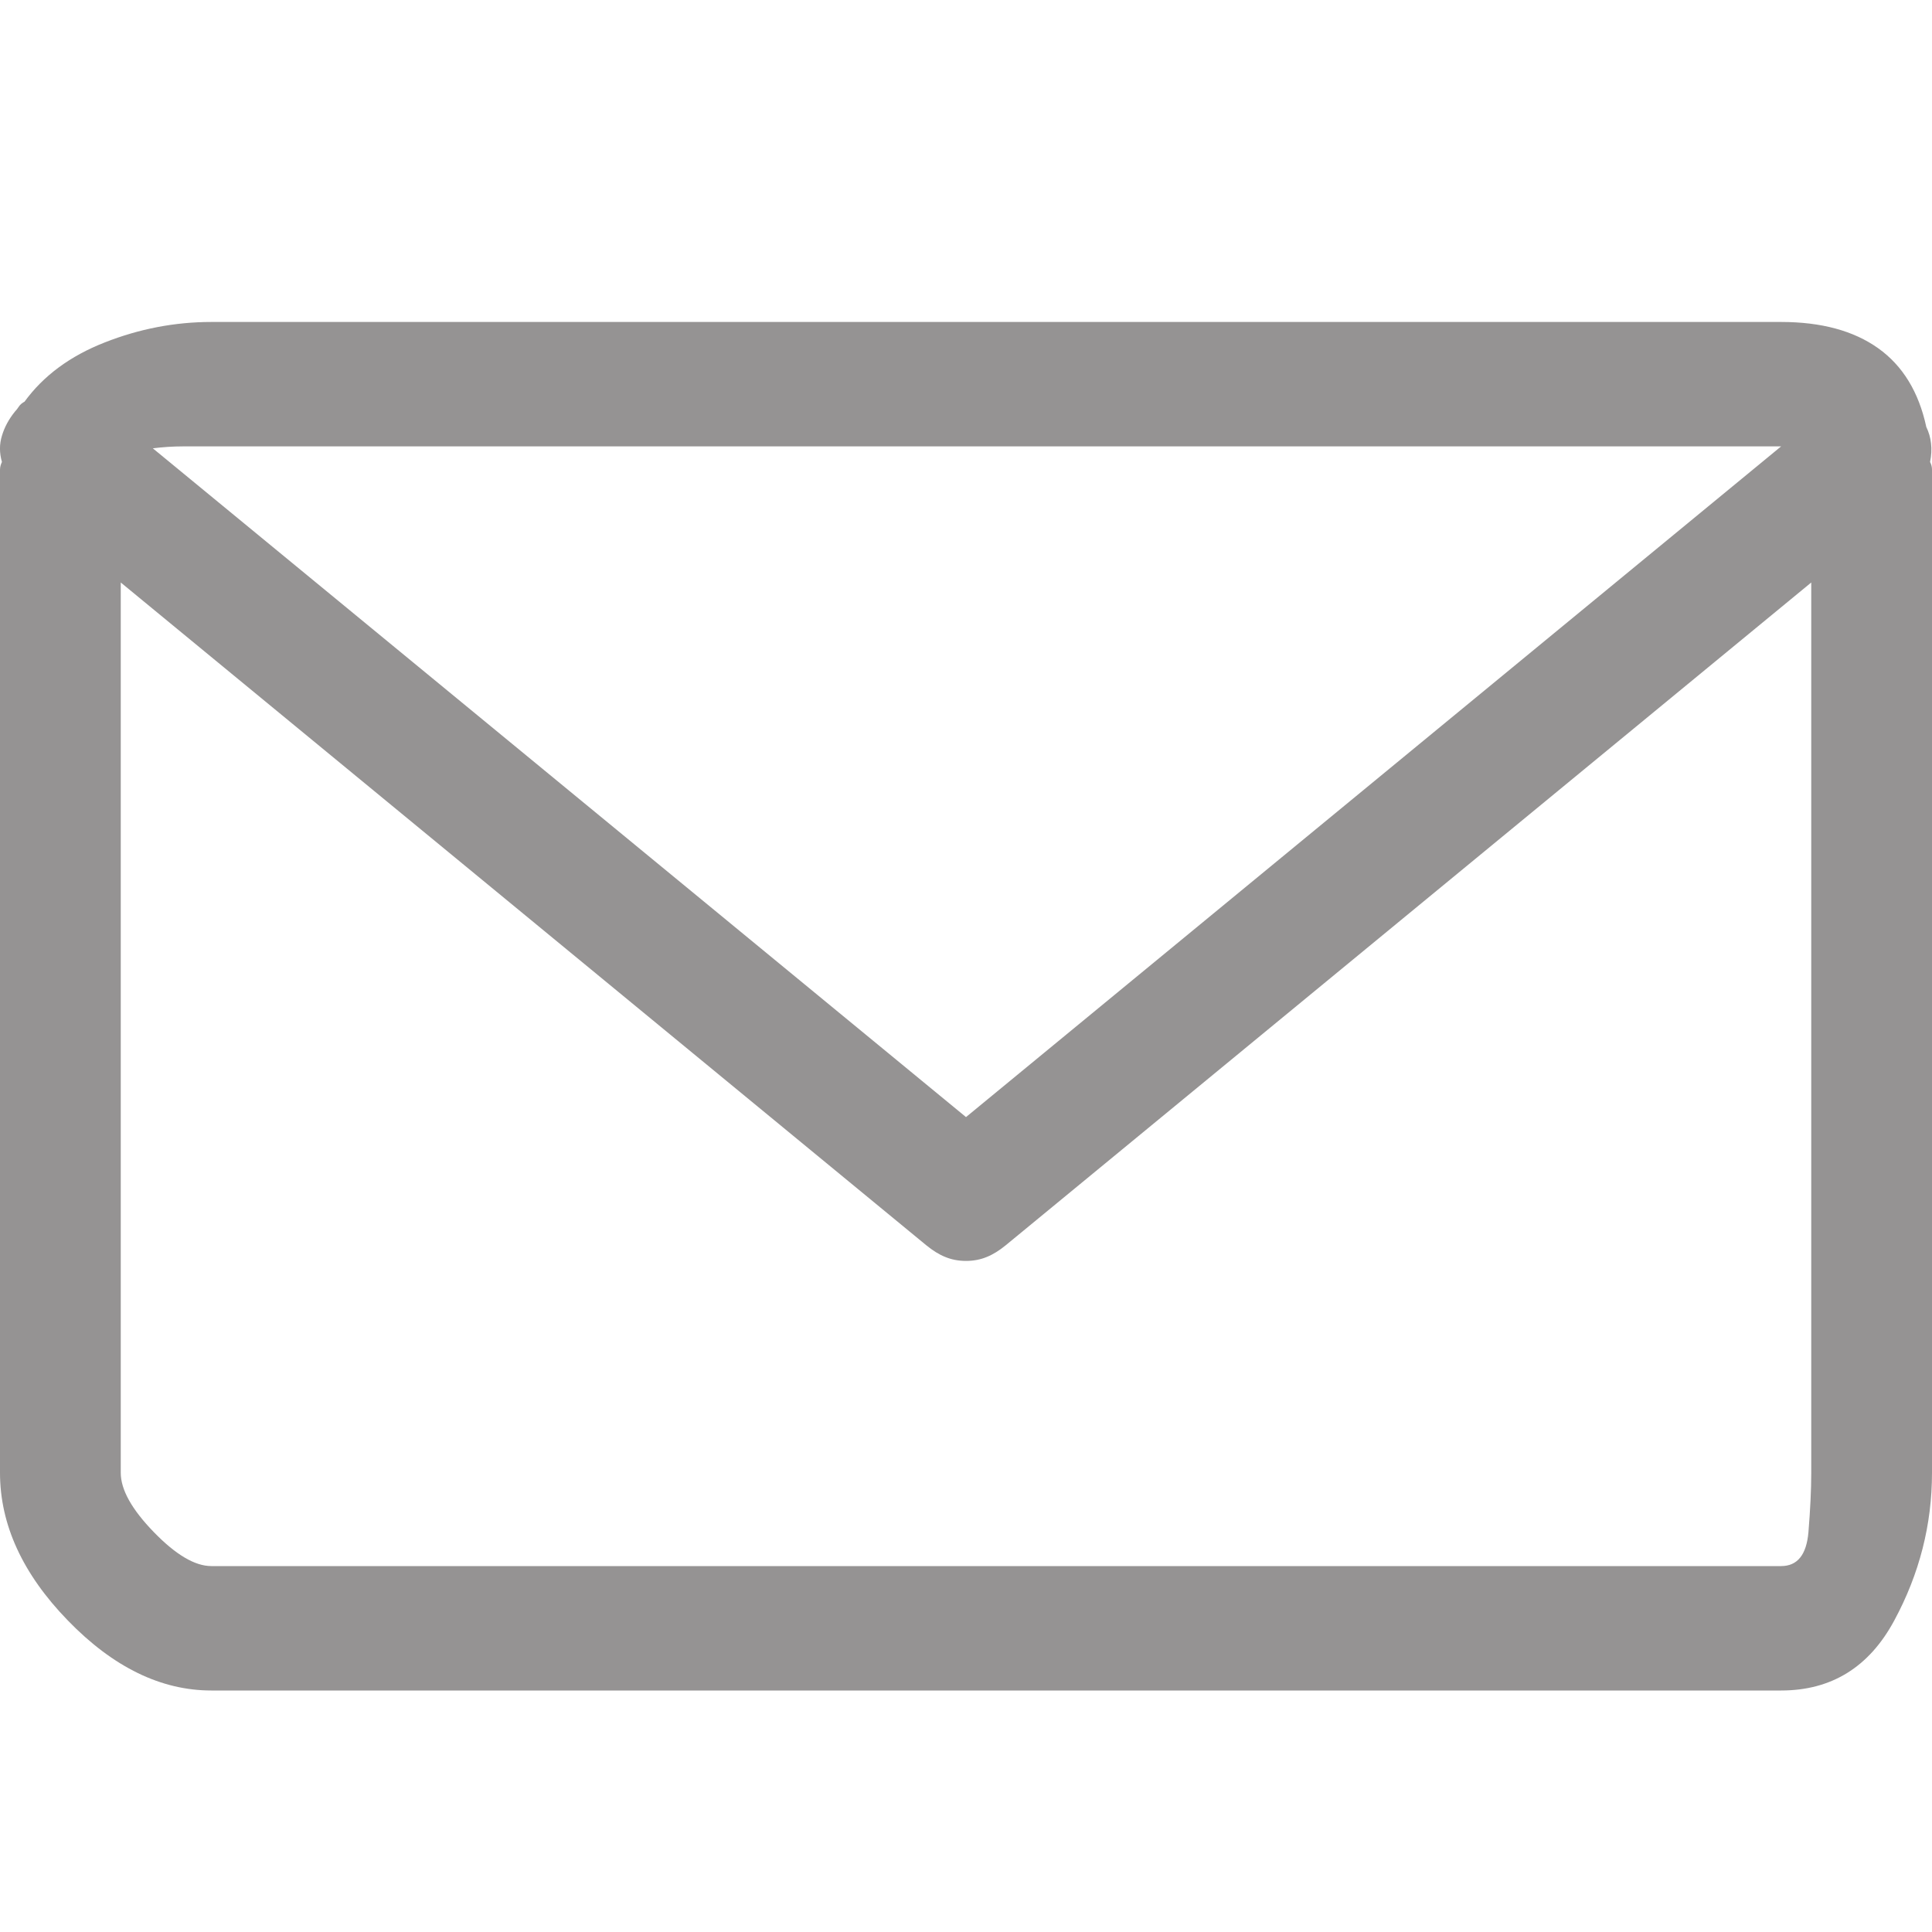 <svg class="h-6 w-6" viewBox="0 0 20 20" fill="none" xmlns="http://www.w3.org/2000/svg">
<path fillRule="evenodd" clipRule="evenodd" d="M19.98 4.782C19.994 4.809 20 4.836 20 4.863V15.246C20 15.783 19.87 16.293 19.609 16.776C19.349 17.259 18.958 17.5 18.438 17.5H2.188C1.667 17.5 1.172 17.259 0.703 16.776C0.234 16.293 0 15.783 0 15.246V4.863C0 4.836 0.007 4.809 0.02 4.782C-0.007 4.688 -0.007 4.598 0.02 4.511C0.046 4.423 0.091 4.339 0.156 4.259C0.169 4.246 0.182 4.229 0.195 4.209C0.208 4.189 0.228 4.172 0.254 4.158C0.449 3.89 0.726 3.685 1.084 3.545C1.442 3.404 1.81 3.333 2.188 3.333H18.438C18.854 3.333 19.189 3.424 19.443 3.605C19.697 3.786 19.863 4.058 19.941 4.42C19.967 4.474 19.984 4.531 19.99 4.591C19.997 4.651 19.994 4.715 19.98 4.782ZM1.895 4.621C1.79 4.621 1.686 4.628 1.582 4.641L10 11.564L18.438 4.621H1.895ZM18.438 16.212C18.607 16.212 18.701 16.095 18.721 15.86C18.74 15.625 18.75 15.421 18.75 15.246V6.03L10.41 12.892C10.345 12.945 10.28 12.986 10.215 13.012C10.15 13.039 10.078 13.053 10 13.053C9.922 13.053 9.85 13.039 9.785 13.012C9.72 12.986 9.655 12.945 9.59 12.892L1.25 6.03V15.246C1.25 15.421 1.364 15.625 1.592 15.86C1.82 16.095 2.018 16.212 2.188 16.212H18.438Z" fill="#959393"/>
</svg>
